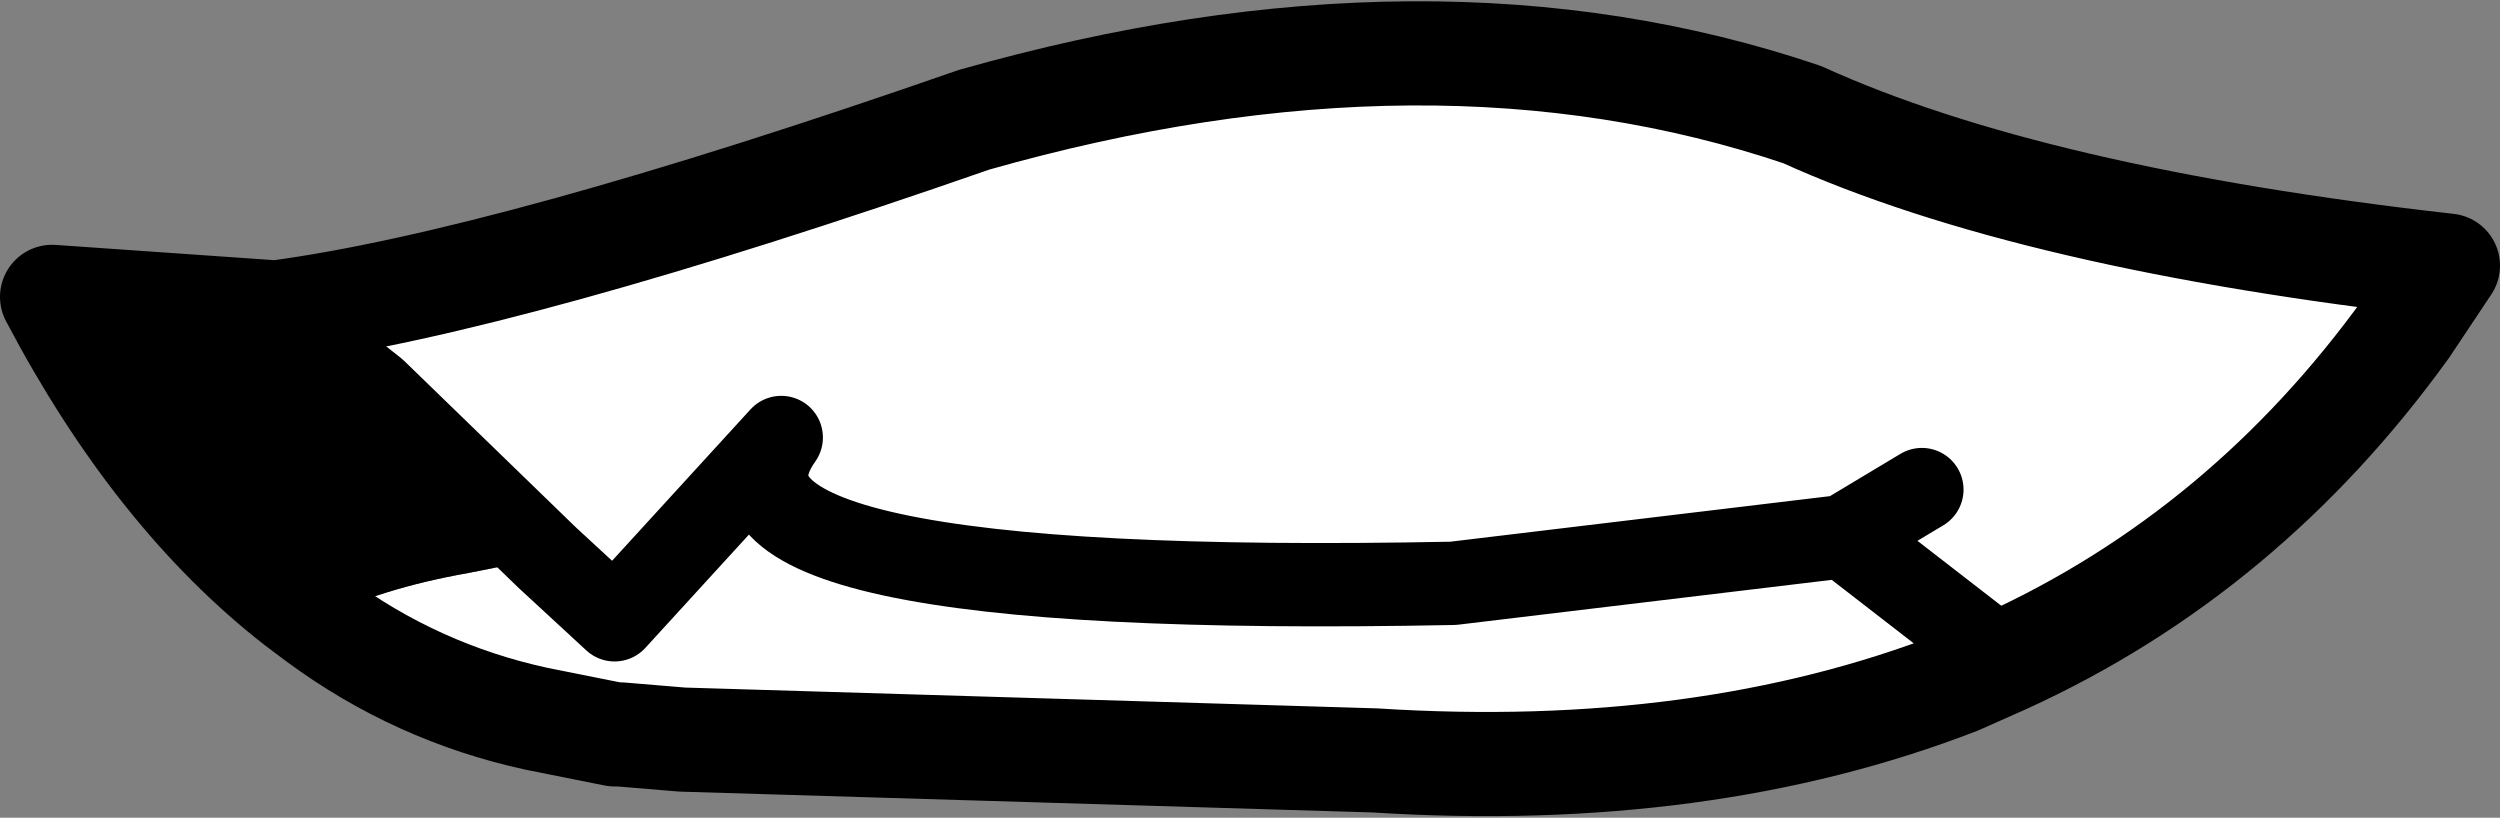 <?xml version="1.0" encoding="UTF-8" standalone="no"?>
<svg xmlns:xlink="http://www.w3.org/1999/xlink" height="7.85px" width="24.0px" xmlns="http://www.w3.org/2000/svg">
  <rect width="100%" height="100%" fill="#808080" stroke="none"/>
  <g transform="matrix(1.0, 0.0, 0.0, 1.0, 11.65, 5.2)">
    <path d="M-9.0 -2.2 Q-6.75 -2.5 -2.3 -4.05 2.1 -5.3 5.65 -4.1 7.85 -3.1 11.85 -2.65 L11.45 -2.05 Q9.9 0.1 7.6 1.15 L7.15 1.35 Q4.7 2.3 1.55 2.1 L-5.1 1.9 -5.7 1.85 -5.75 1.85 -6.5 1.7 Q-7.65 1.45 -8.6 0.75 -8.0 0.45 -7.15 0.3 L-6.4 0.15 -8.05 -1.45 -9.0 -2.2 M6.8 -0.5 L6.05 -0.05 2.3 0.4 Q-5.25 0.55 -4.15 -1.0 L-5.75 0.75 -6.4 0.15 -5.75 0.75 -4.15 -1.0 Q-5.25 0.55 2.3 0.4 L6.05 -0.05 6.8 -0.5 M6.05 -0.05 L7.6 1.15 6.05 -0.05" fill="#ffffff" fill-rule="evenodd" stroke="none"/>
    <path d="M-9.0 -2.2 L-8.05 -1.45 -6.4 0.15 -7.15 0.3 Q-8.0 0.45 -8.6 0.75 L-8.8 0.6 Q-10.15 -0.45 -11.15 -2.35 L-9.0 -2.2" fill="#000000" fill-rule="evenodd" stroke="none"/>
    <path d="M7.6 1.15 Q9.9 0.1 11.45 -2.05 L11.85 -2.65 Q7.85 -3.1 5.65 -4.1 2.1 -5.3 -2.3 -4.05 -6.75 -2.5 -9.0 -2.2 L-11.15 -2.35 Q-10.15 -0.45 -8.8 0.6 L-8.6 0.75 Q-7.65 1.45 -6.5 1.7 L-5.75 1.85 -5.7 1.85 -5.1 1.9 1.55 2.1 Q4.7 2.3 7.15 1.35 L7.6 1.15" fill="none" stroke="#000000" stroke-linecap="round" stroke-linejoin="round" stroke-width="1.0"/>
    <path d="M-9.0 -2.2 L-8.05 -1.45 -6.4 0.15 -5.75 0.75 -4.15 -1.0 Q-5.25 0.55 2.3 0.4 L6.05 -0.05 6.8 -0.5 M7.6 1.15 L6.05 -0.05" fill="none" stroke="#000000" stroke-linecap="round" stroke-linejoin="round" stroke-width="0.8"/>
  </g>
</svg>
